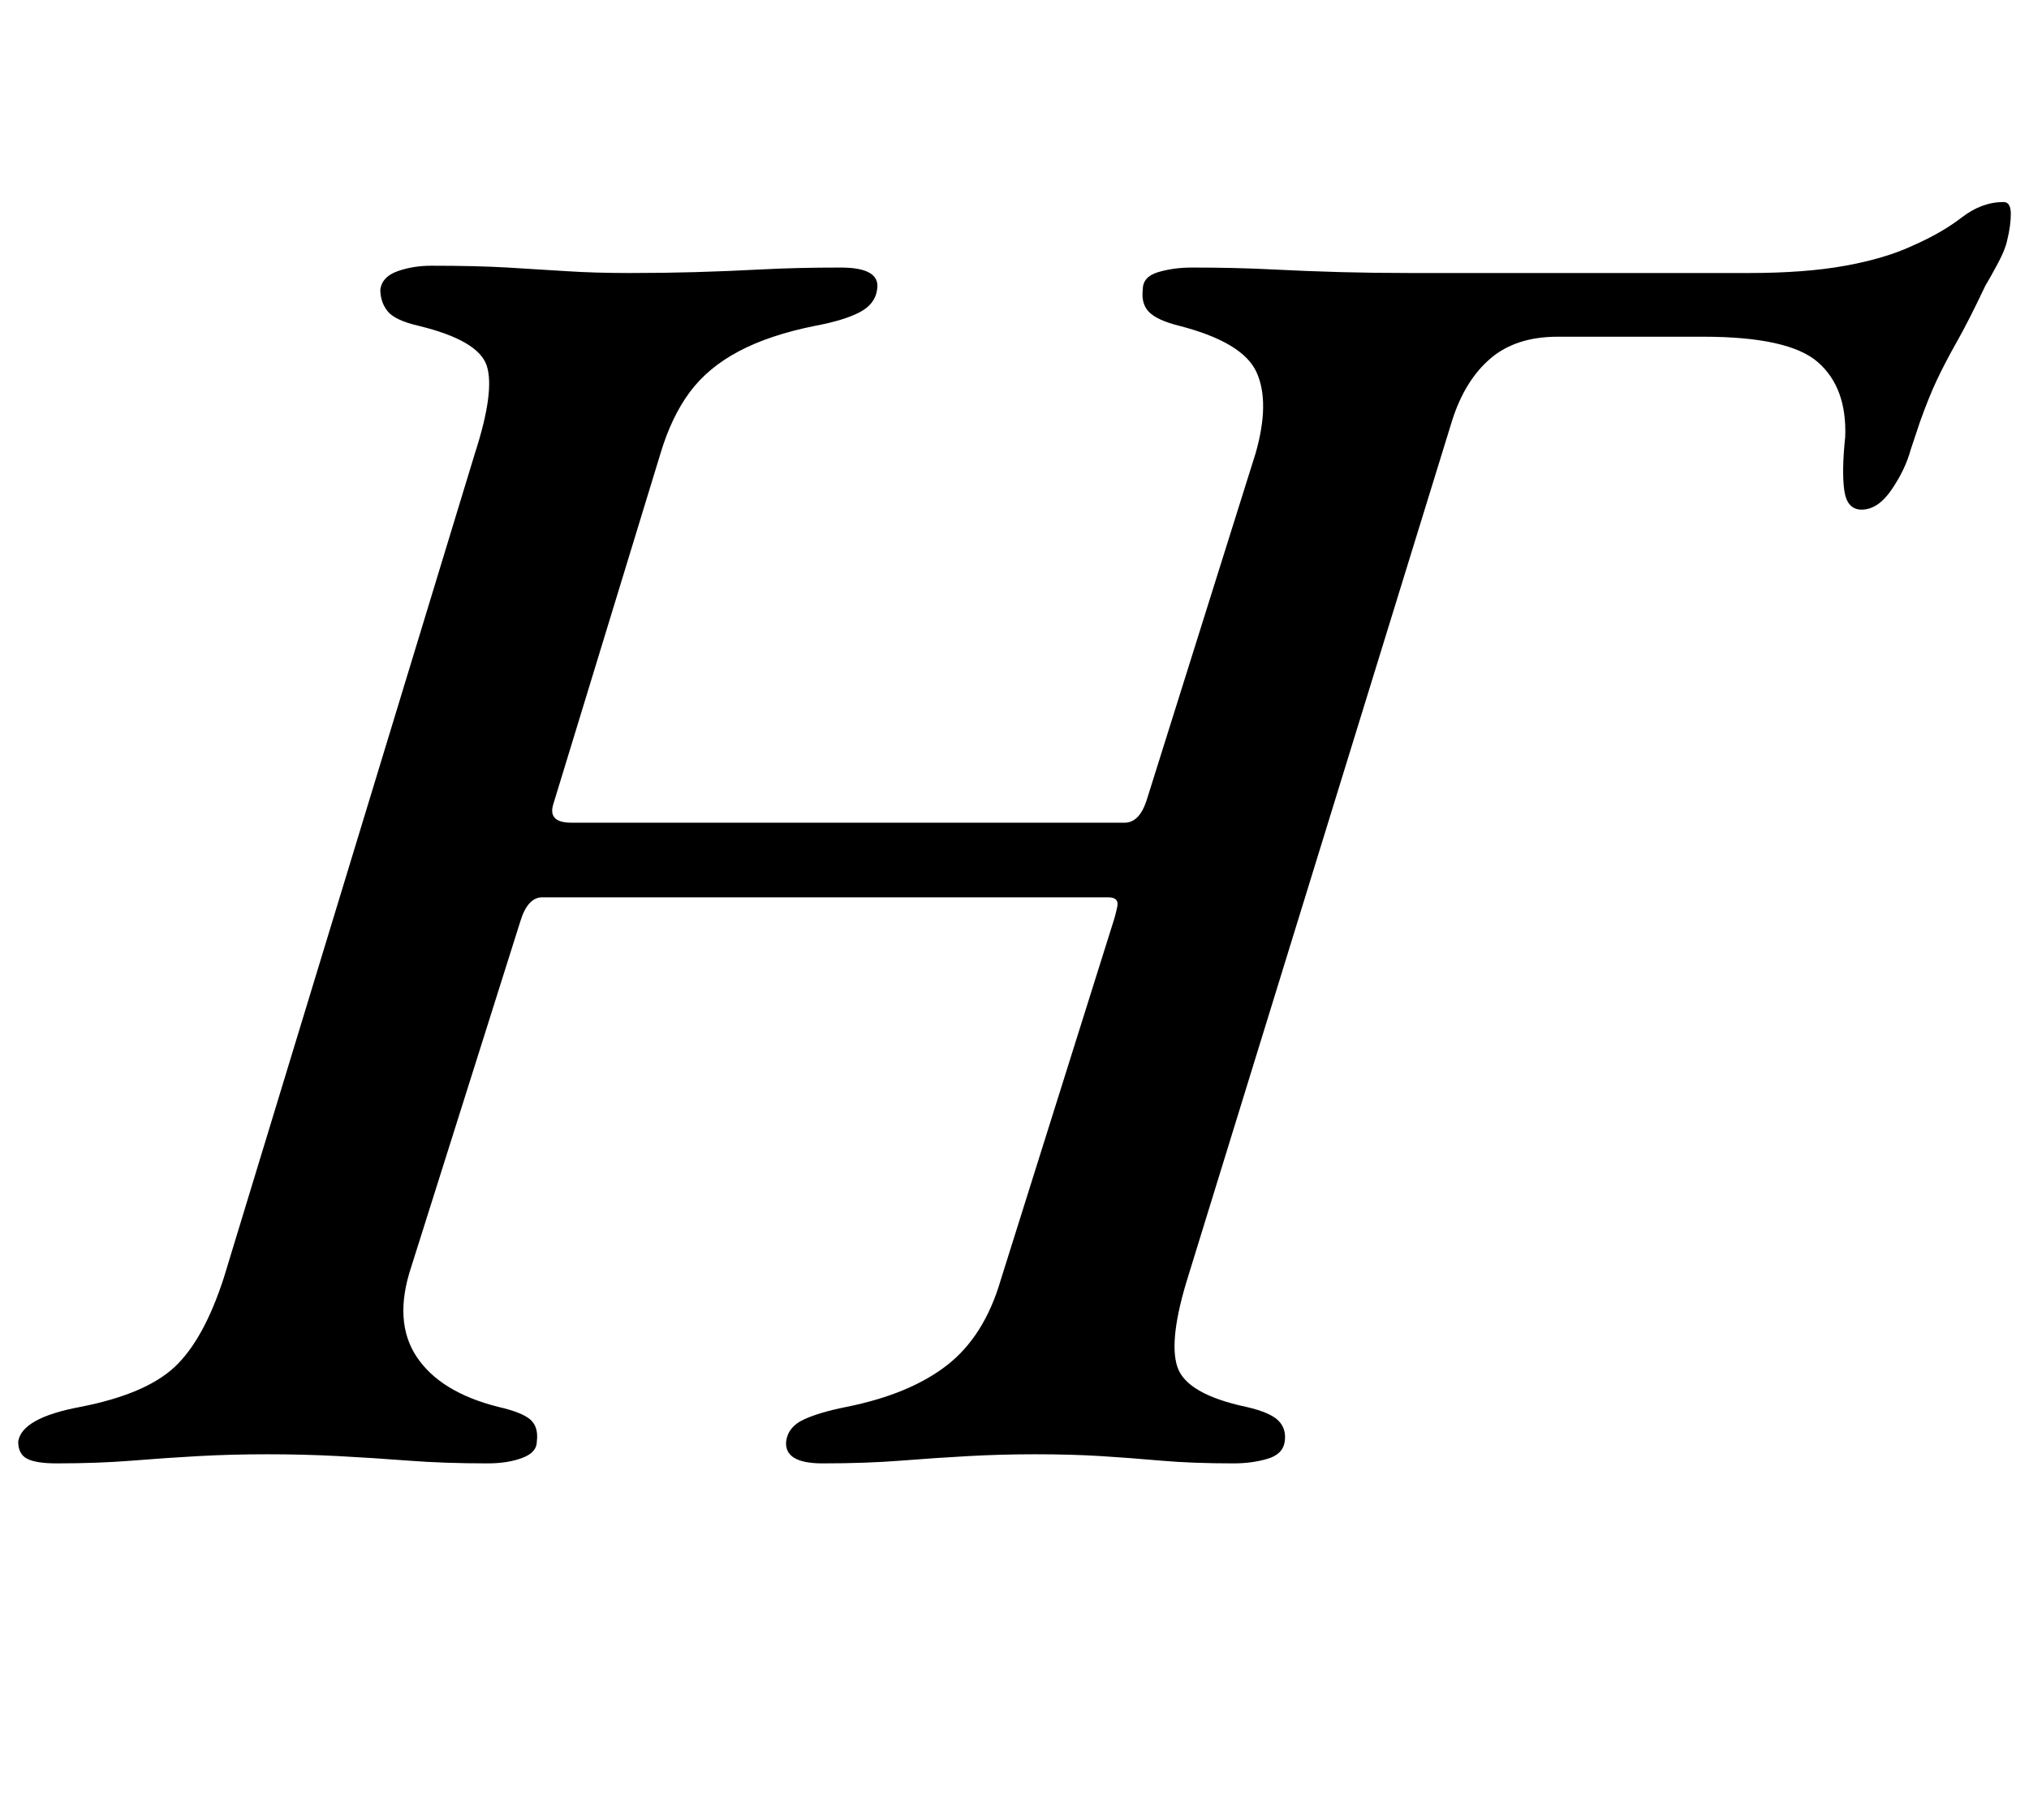 <?xml version="1.0" standalone="no"?>
<!DOCTYPE svg PUBLIC "-//W3C//DTD SVG 1.1//EN" "http://www.w3.org/Graphics/SVG/1.1/DTD/svg11.dtd" >
<svg xmlns="http://www.w3.org/2000/svg" xmlns:xlink="http://www.w3.org/1999/xlink" version="1.1" viewBox="-38 0 1115 1000">
  <g transform="matrix(1 0 0 -1 0 800)">
   <path fill="currentColor"
d="M-7 -4q-11 0 -16 2.5t-5 9.5q2 13 34 19q36 7 52 22t27 49l138 453q11 34 6.5 48t-37.5 22q-13 3 -17 8t-4 12q1 7 9.5 10t18.5 3q25 0 42 -1t32.5 -2t34.5 -1t36.5 0.5t36.5 1.5t43 1q22 0 20 -12q-1 -8 -9.5 -12.5t-24.5 -7.5q-25 -5 -42 -14t-27 -22.5t-16 -33.5
l-59 -193q-3 -10 10 -10h304q8 0 12 12l60 191q8 28 0.5 44.5t-42.5 25.5q-12 3 -16.5 7.5t-3.5 12.5q0 7 8.5 9.5t18.5 2.5q24 0 43.5 -1t38 -1.5t38.5 -0.5h186q31 0 53 4t37 11q16 7 27 15.5t23 8.5q4 0 4 -6.5t-2 -14.5q-1 -5 -5 -12.5t-7 -12.5q-9 -19 -15.5 -30.5
t-11 -21t-9.5 -23.5l-5 -15q-3 -11 -10.5 -22t-16.5 -11q-8 0 -9.5 10.5t0.5 29.5q1 27 -15 41t-63 14h-80q-23 0 -37 -12t-21 -34l-145 -470q-11 -35 -6 -50t38 -22q13 -3 17.5 -7.5t3.5 -11.5t-9.5 -9.5t-18.5 -2.5q-23 0 -40 1.5t-33 2.5t-36 1q-19 0 -37 -1t-37 -2.5
t-43 -1.5q-21 0 -20 12q1 8 9.5 12t23.5 7q35 7 55.5 23t29.5 47l61 194q2 6 3 11t-5 5h-311q-8 0 -12 -13l-60 -190q-10 -30 3 -49.5t45 -27.5q13 -3 17.5 -7t3.5 -12q0 -6 -8 -9t-19 -3q-24 0 -43.5 1.5t-38.5 2.5t-39 1t-38 -1t-36.5 -2.5t-41.5 -1.5z" />
  </g>

</svg>

